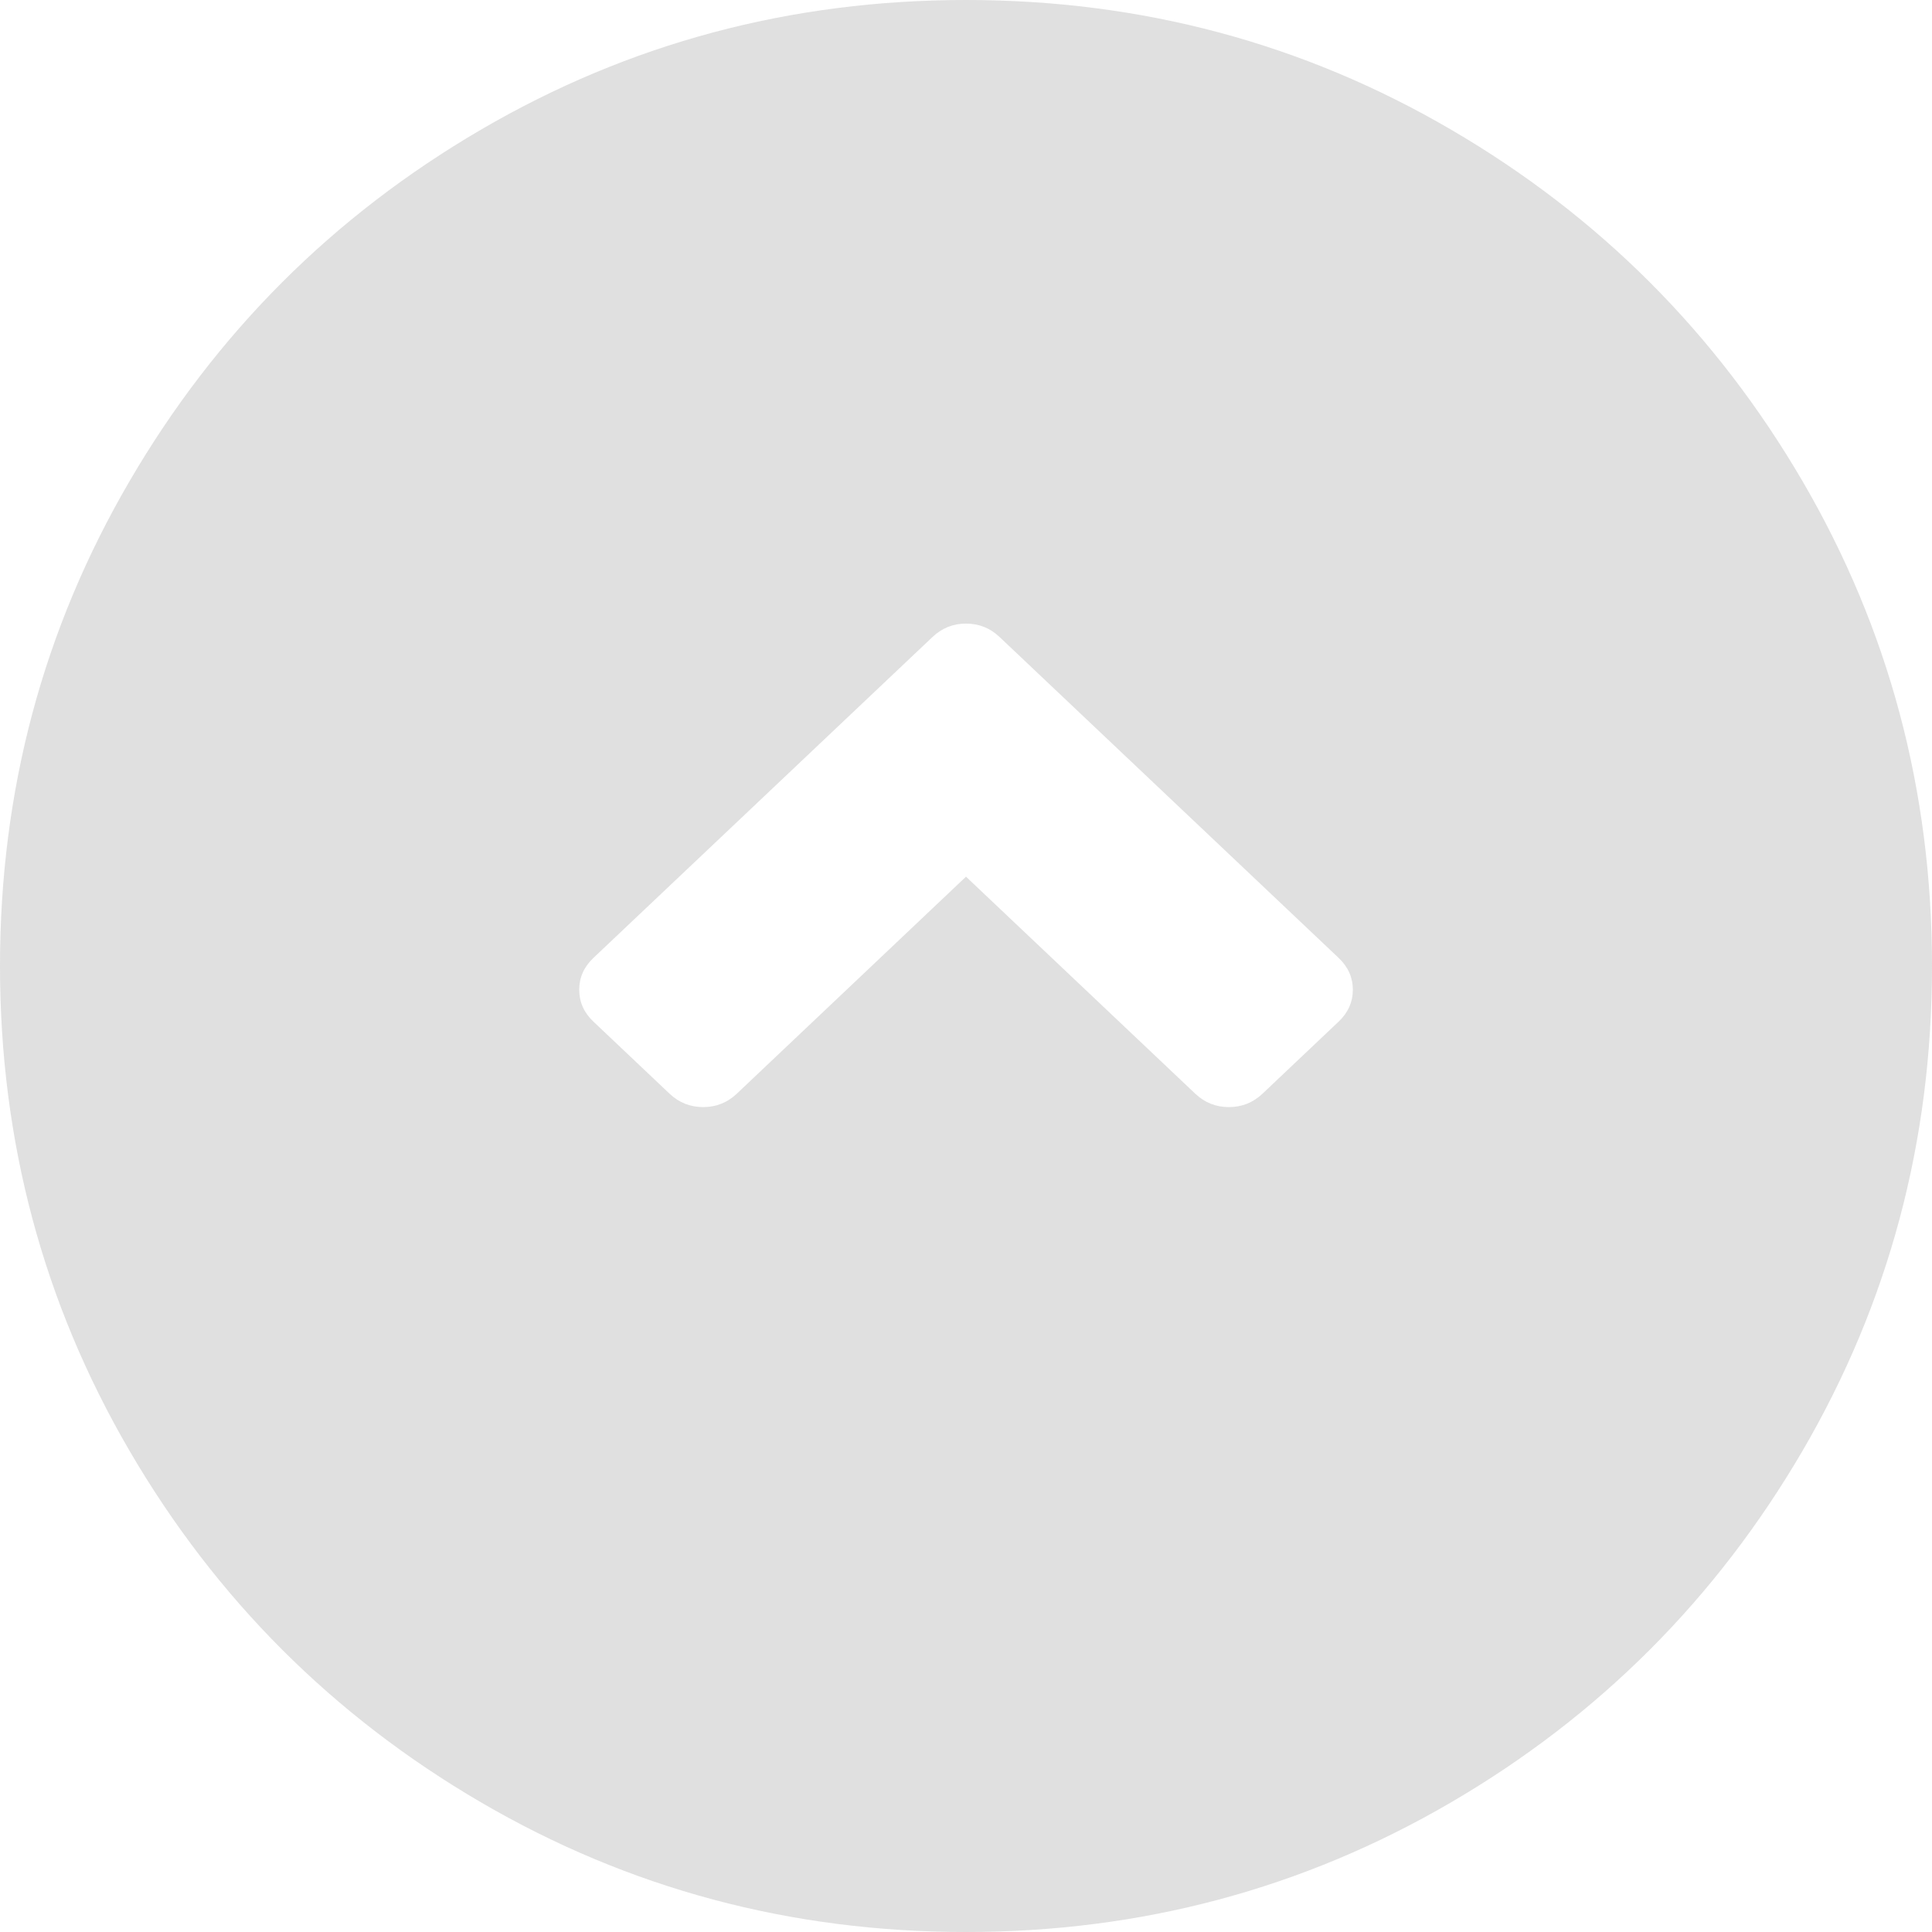<?xml version="1.0" encoding="UTF-8"?>
<svg width="30px" height="30px" viewBox="0 0 30 30" version="1.1" xmlns="http://www.w3.org/2000/svg" xmlns:xlink="http://www.w3.org/1999/xlink">
    <!-- Generator: Sketch 58 (84663) - https://sketch.com -->
    <title>Shape</title>
    <desc>Created with Sketch.</desc>
    <g id="Symbols" stroke="none" stroke-width="1" fill="none" fill-rule="evenodd" opacity="0.2">
        <g id="Мобайл-фут" transform="translate(-331, -330)" fill="#636363" fill-rule="nonzero">
            <path d="M358.989,337.471 C357.647,335.173 355.828,333.353 353.53,332.012 C351.231,330.67 348.722,330 346,330 C343.279,330 340.769,330.67 338.471,332.012 C336.173,333.353 334.353,335.172 333.012,337.471 C331.67,339.769 331,342.279 331,345 C331,347.721 331.671,350.231 333.012,352.529 C334.353,354.827 336.173,356.647 338.471,357.988 C340.769,359.329 343.279,360 346,360 C348.722,360 351.232,359.329 353.53,357.988 C355.828,356.647 357.647,354.827 358.989,352.529 C360.33,350.231 361,347.721 361,345 C361,342.279 360.33,339.769 358.989,337.471 Z M351.787,345.863 L350.604,346.983 C350.457,347.122 350.283,347.191 350.082,347.191 C349.881,347.191 349.707,347.122 349.56,346.983 L346,343.613 L342.441,346.983 C342.294,347.122 342.12,347.191 341.919,347.191 C341.718,347.191 341.544,347.122 341.397,346.983 L340.214,345.863 C340.067,345.724 339.994,345.559 339.994,345.369 C339.994,345.179 340.067,345.014 340.214,344.875 L345.479,339.892 C345.626,339.753 345.799,339.683 346,339.683 C346.201,339.683 346.376,339.753 346.522,339.892 L351.787,344.875 C351.933,345.014 352.007,345.179 352.007,345.369 C352.007,345.559 351.933,345.724 351.787,345.863 Z" id="Shape"></path>
        </g>
    </g>
</svg>